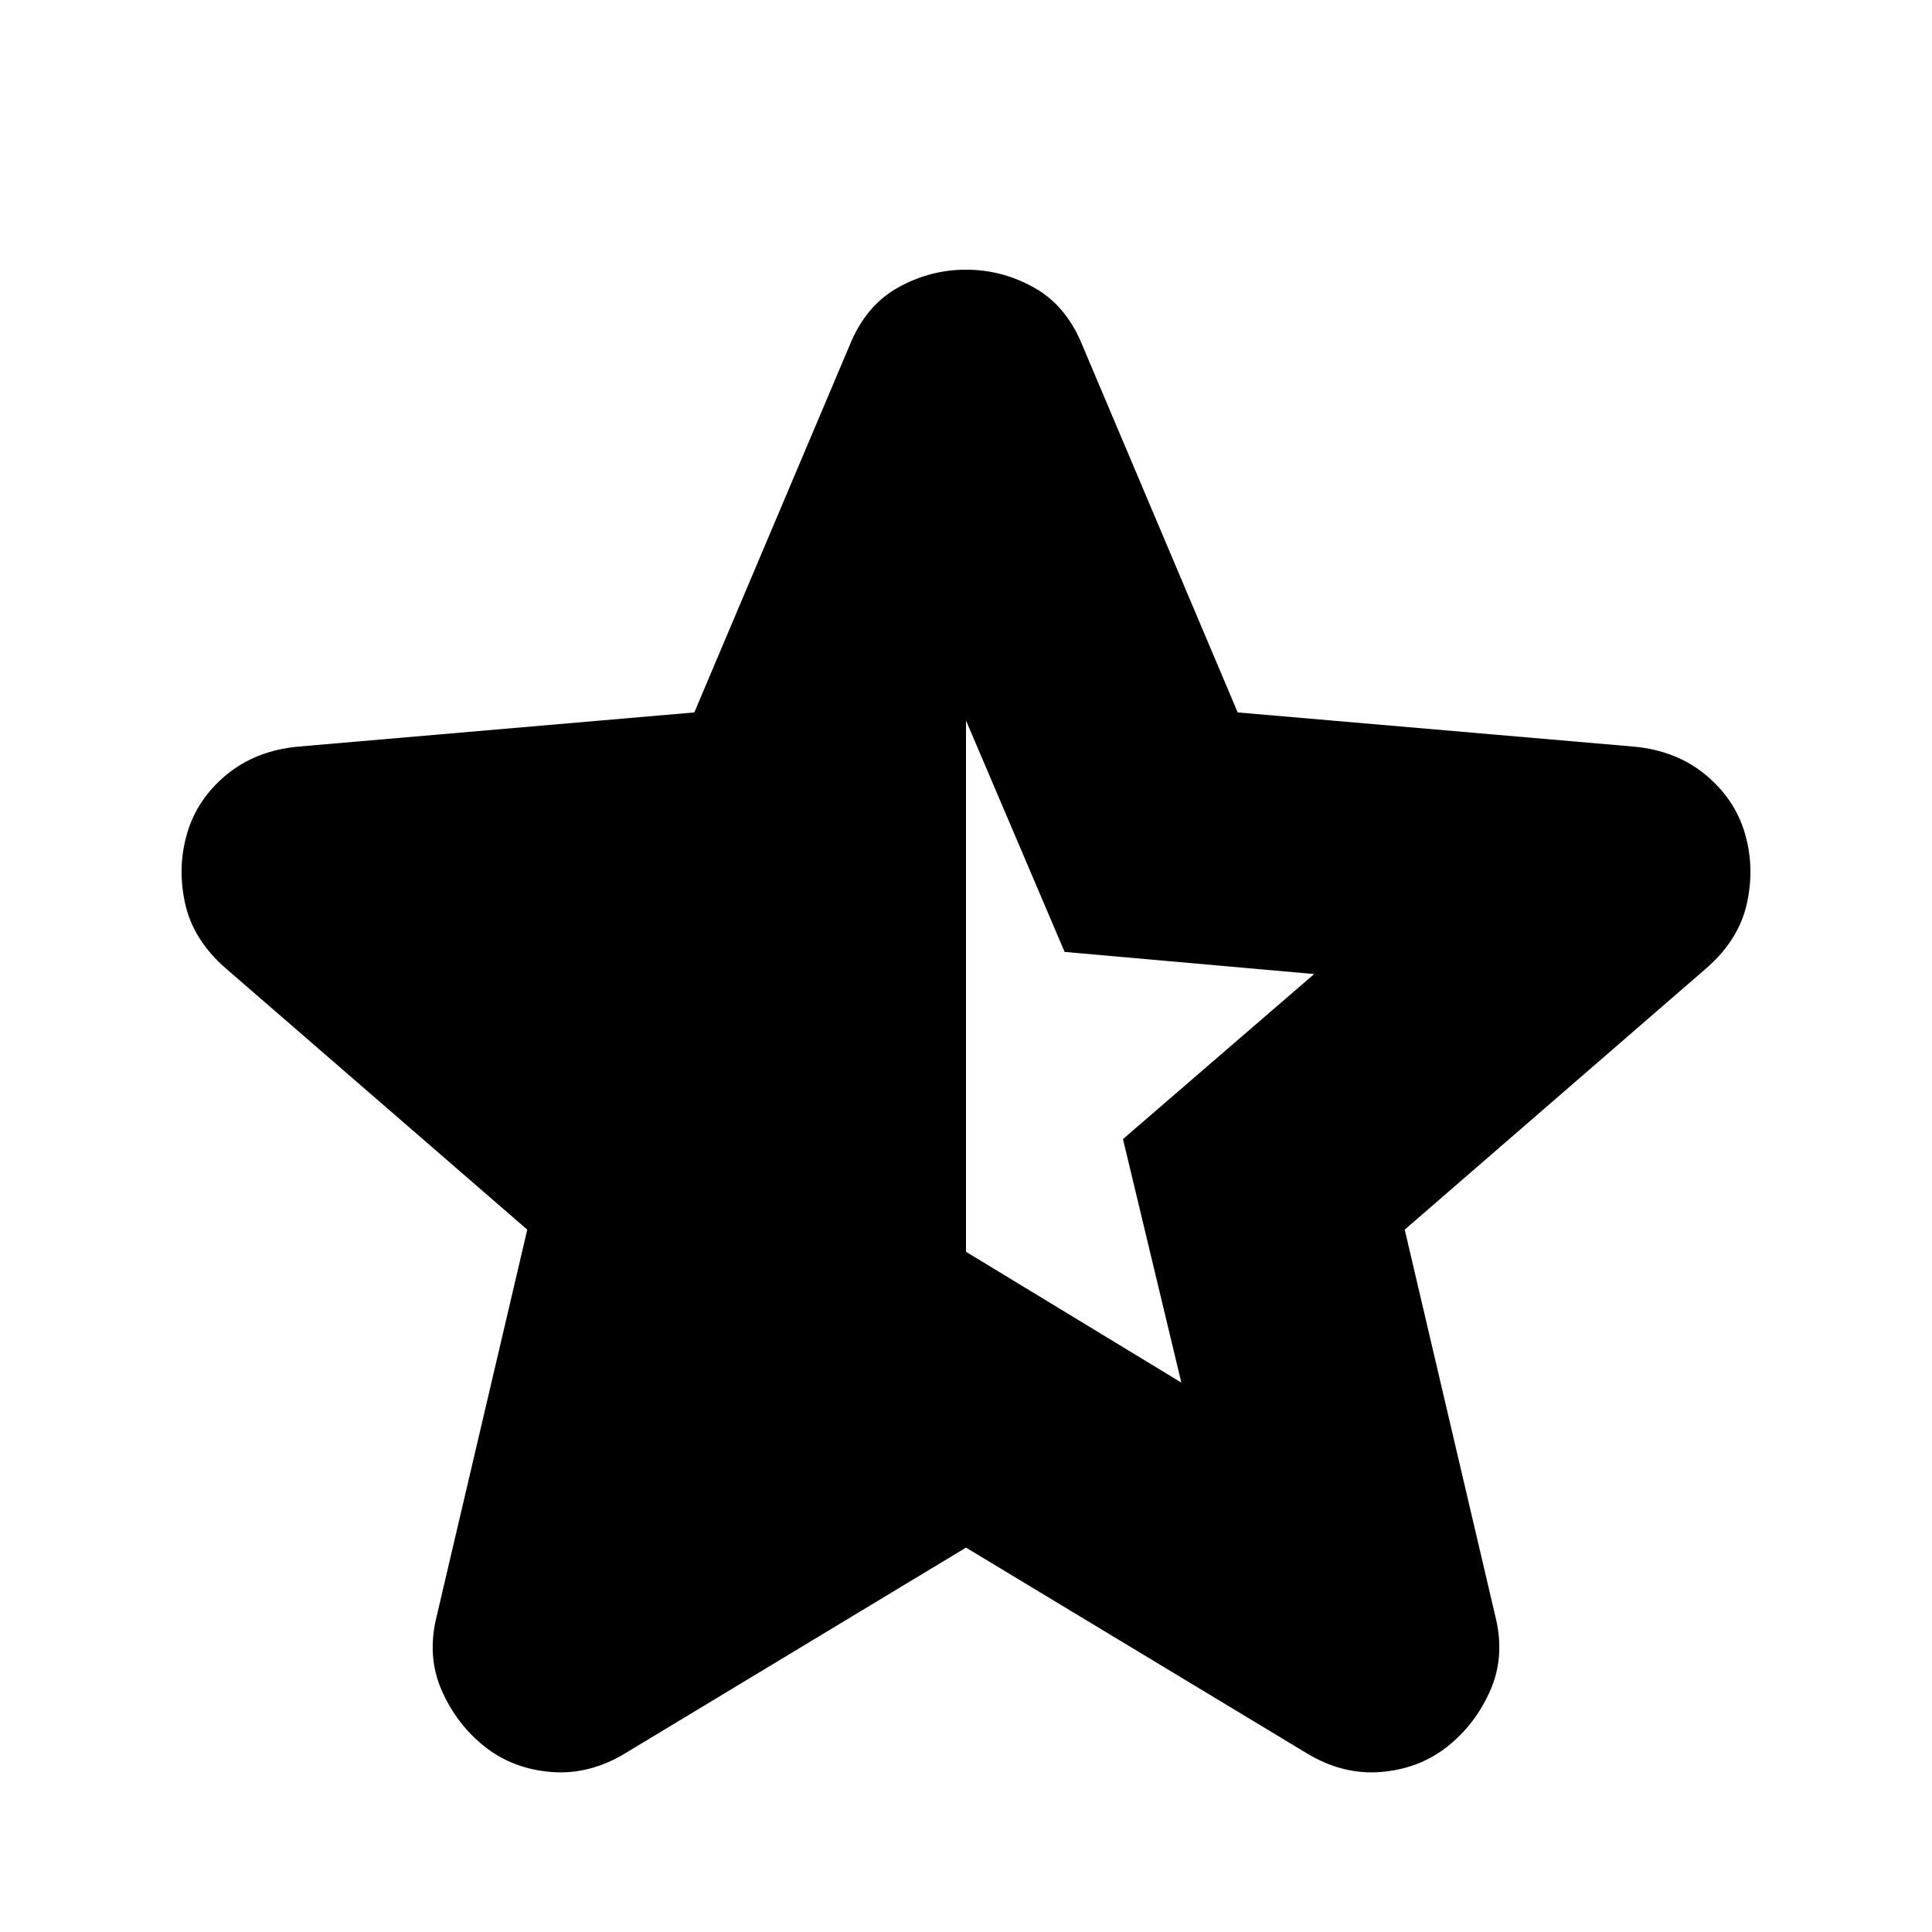 <svg xmlns="http://www.w3.org/2000/svg" height="24" viewBox="0 -960 960 960" width="24"><path d="M480-602v264l107 65-29-121 95-82-124-11-49-115Zm0 411L311-89q-18 11-37 9.5T241-92q-14-11-21.5-28t-2.5-37l45-192-150-130q-16-14-20-32t1-35q5-17 19.5-29t35.5-14l197-17 77-182q8-20 24-29t34-9q18 0 34 9t24 29l77 182 197 17q21 2 35.5 14t19.5 29q5 17 1 35t-20 32L698-349l45 192q5 20-2.5 37T719-92q-14 11-33 12.5T649-89L480-191Z"/></svg>